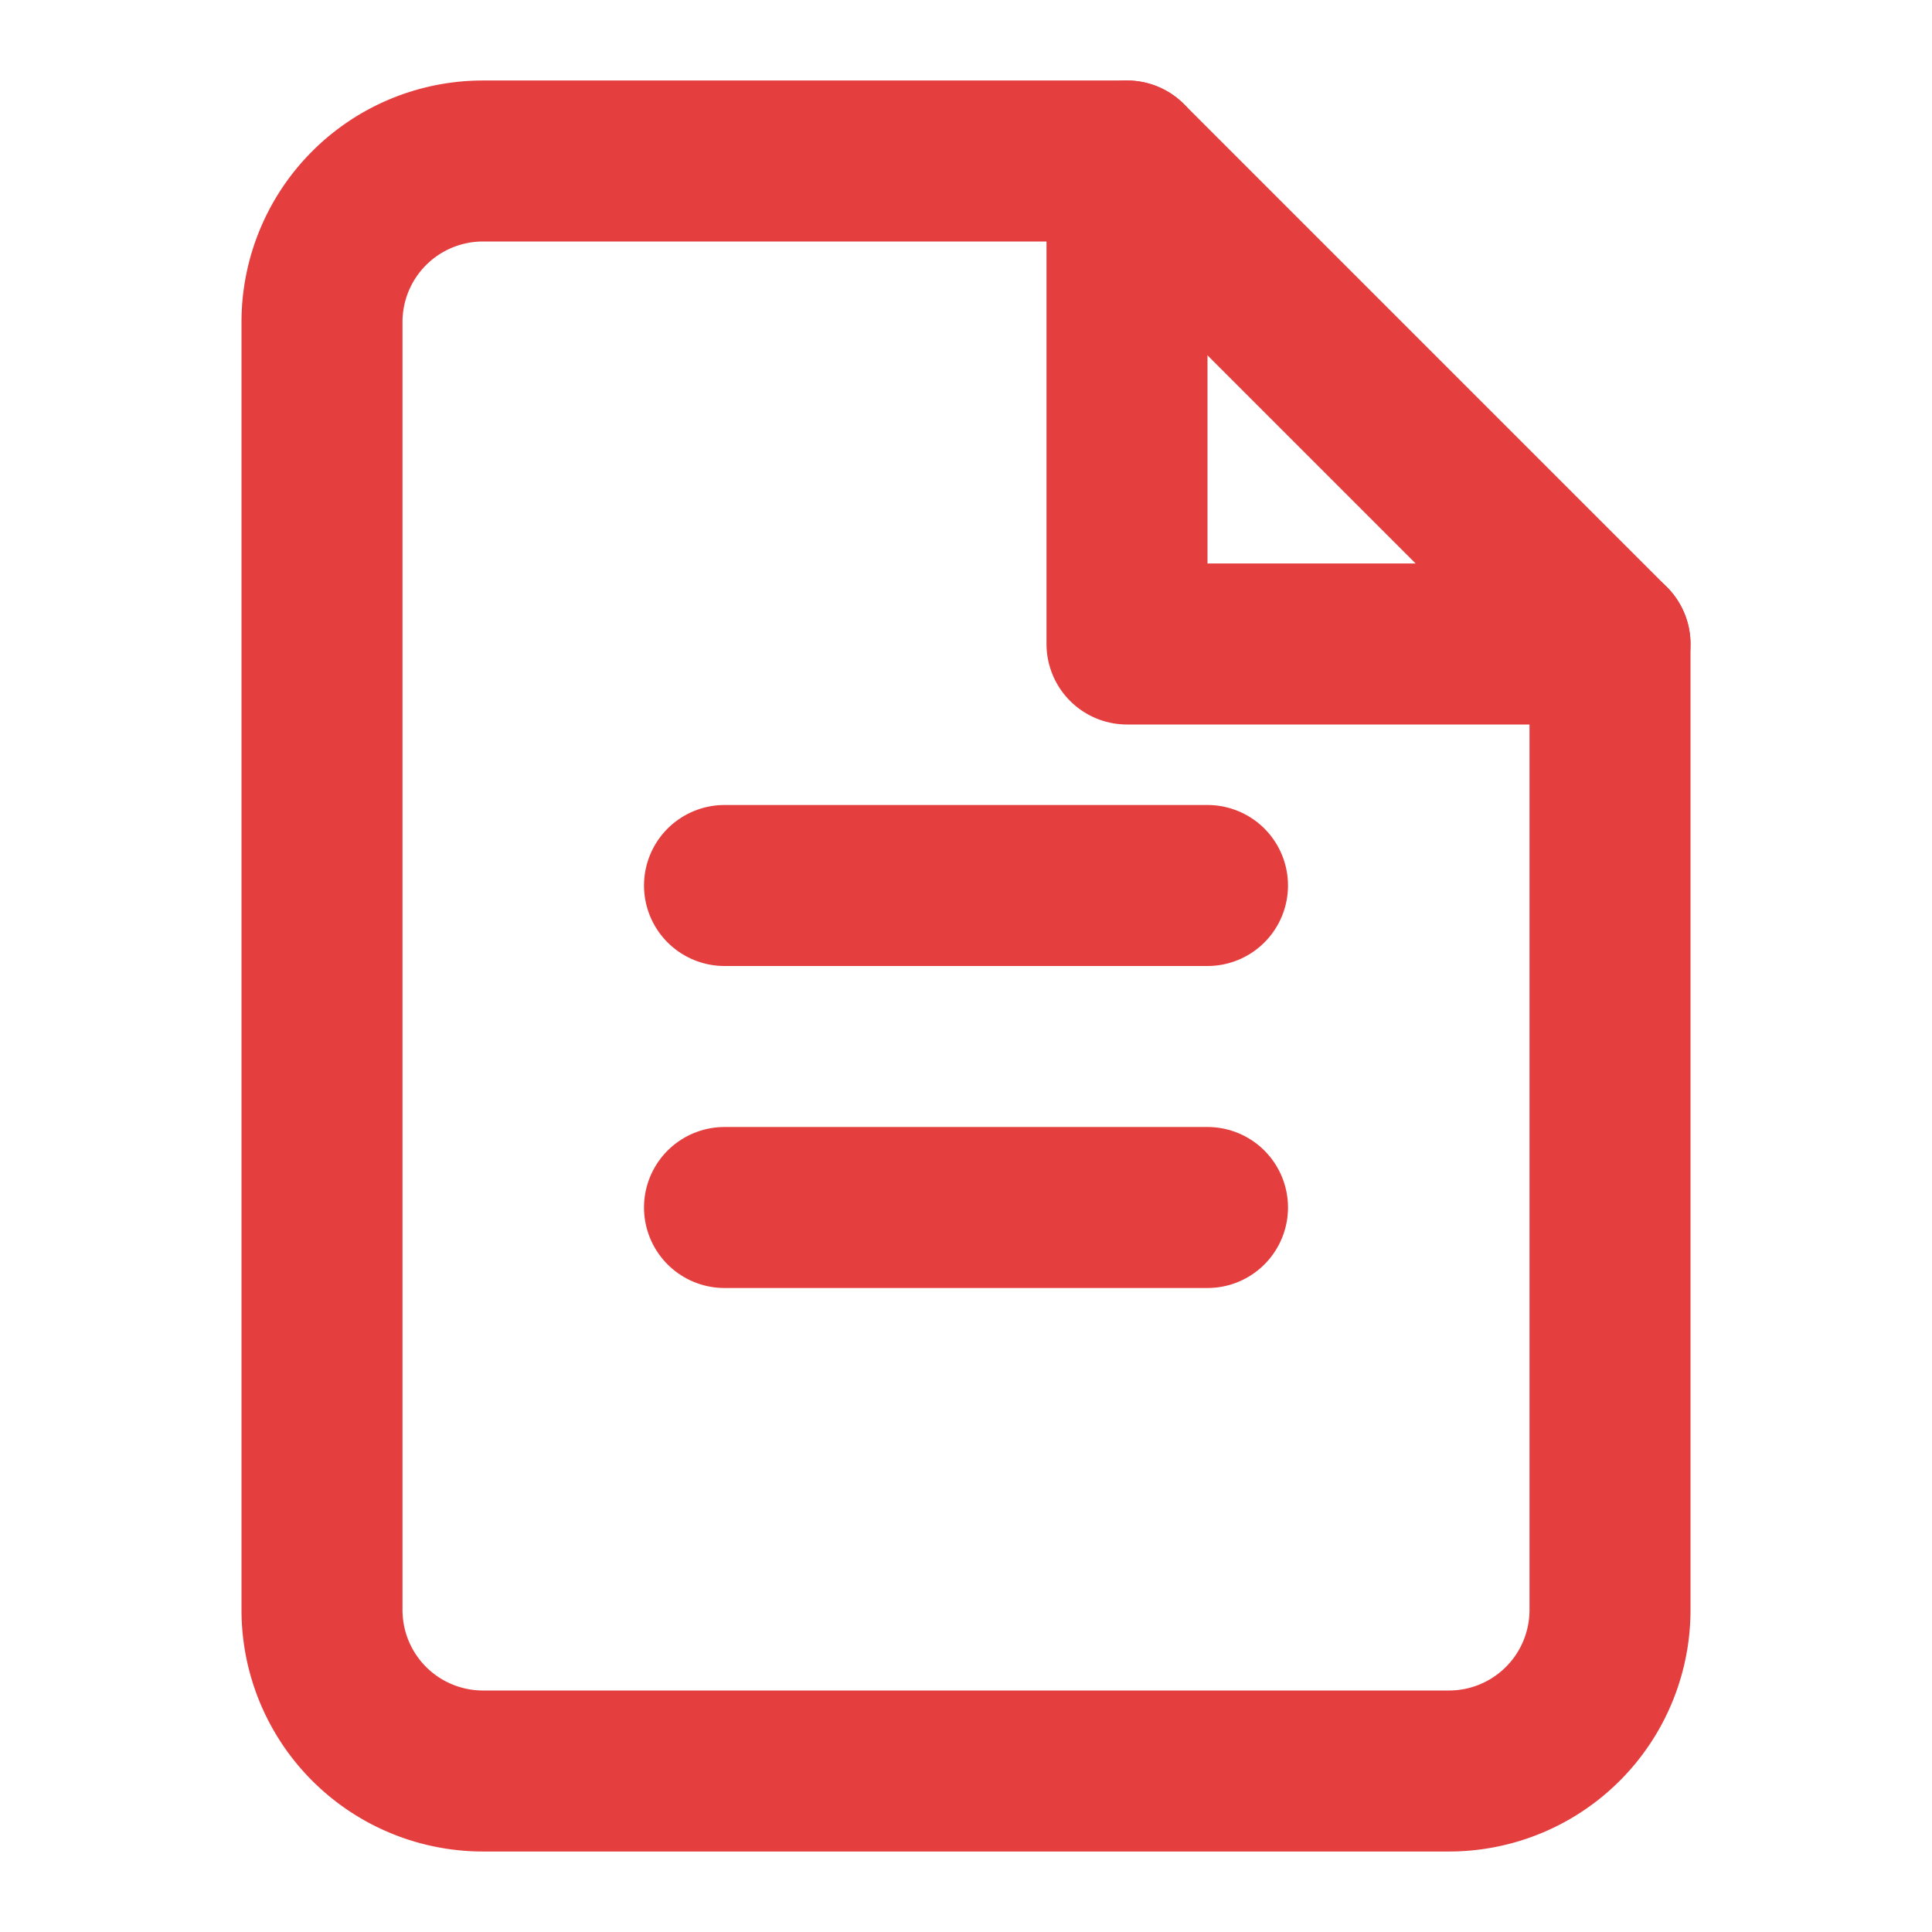<svg xmlns="http://www.w3.org/2000/svg" width="24" height="24" viewBox="0 0 24 24" fill="none" stroke="#e53e3e" stroke-width="2" stroke-linecap="round" stroke-linejoin="round">
  <path d="M14 2H6a2 2 0 0 0-2 2v16a2 2 0 0 0 2 2h12a2 2 0 0 0 2-2V8z"></path>
  <polyline points="14 2 14 8 20 8"></polyline>
  <path d="M9 15h6"></path>
  <path d="M9 11h6"></path>
</svg>
